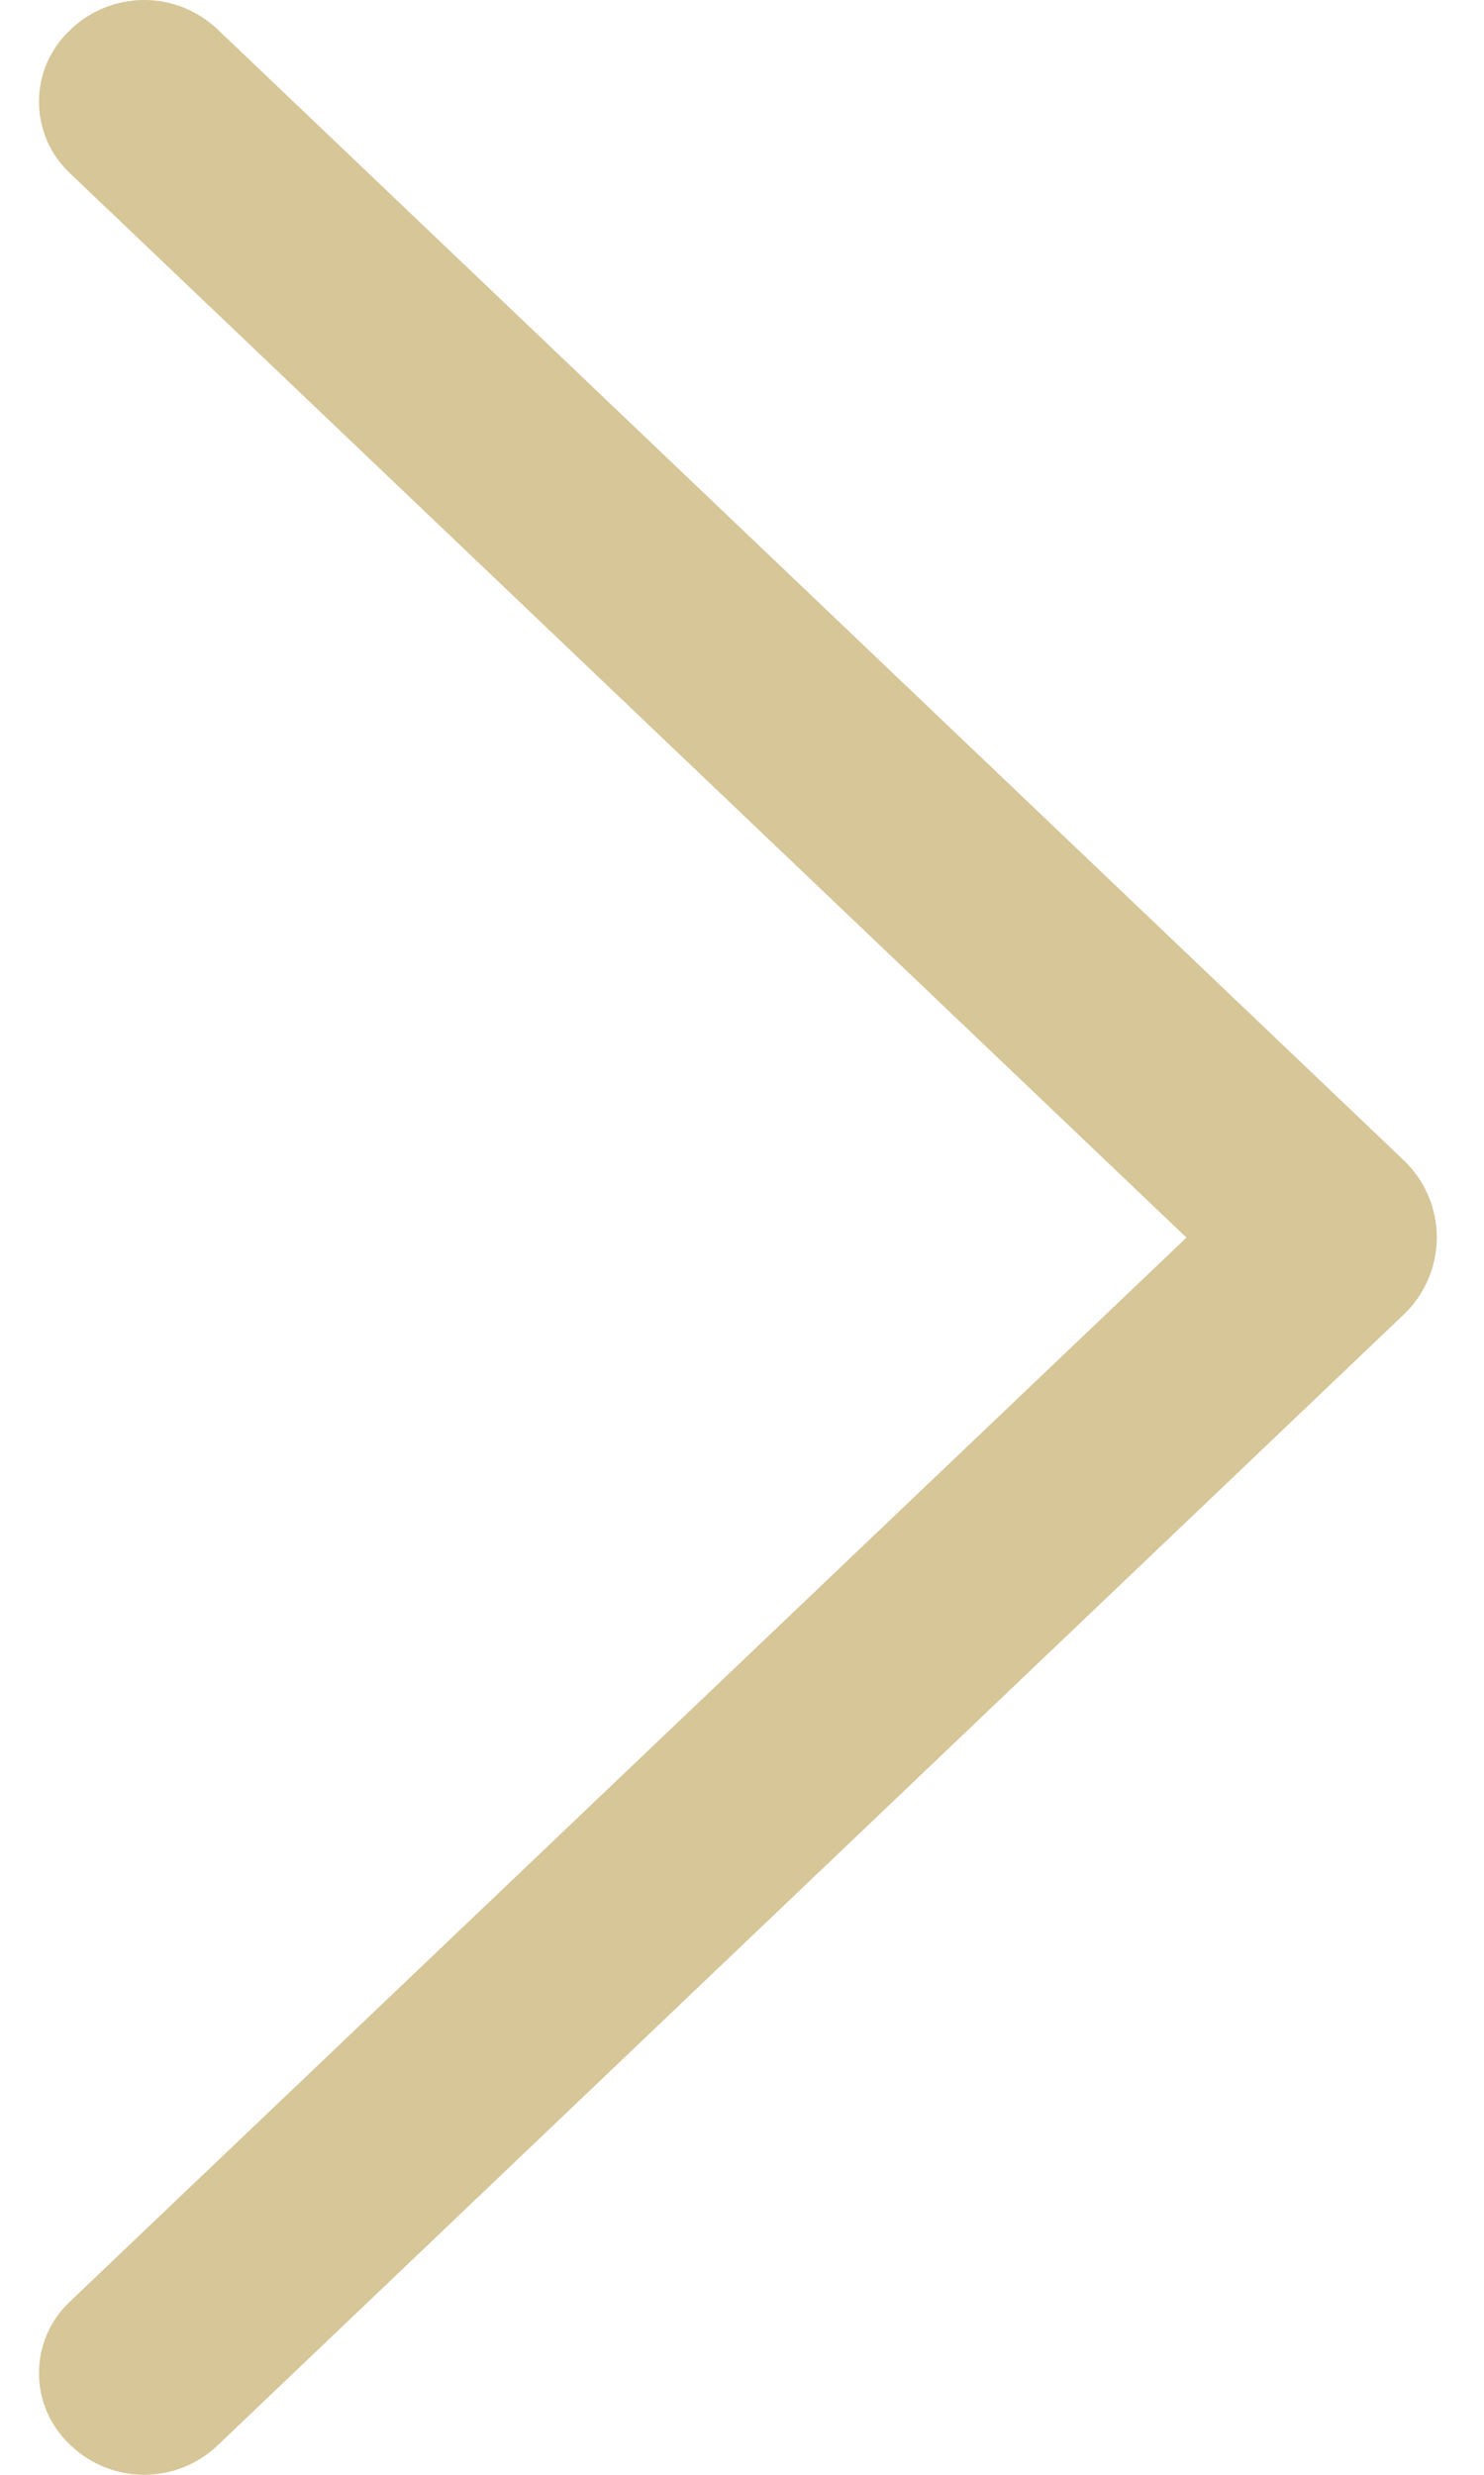 <svg width="30" height="50" viewBox="0 0 30 50" fill="none" xmlns="http://www.w3.org/2000/svg">
<path d="M28.378 23.442L4.399 0.594C3.999 0.213 3.467 0 2.914 0C2.361 0 1.83 0.213 1.43 0.594L1.404 0.62C1.209 0.805 1.054 1.028 0.948 1.274C0.842 1.521 0.788 1.787 0.788 2.055C0.788 2.323 0.842 2.589 0.948 2.836C1.054 3.083 1.209 3.305 1.404 3.49L23.985 25.004L1.404 46.51C1.209 46.695 1.054 46.917 0.948 47.164C0.842 47.411 0.788 47.676 0.788 47.945C0.788 48.213 0.842 48.479 0.948 48.726C1.054 48.972 1.209 49.195 1.404 49.38L1.43 49.406C1.83 49.787 2.361 50 2.914 50C3.467 50 3.999 49.787 4.399 49.406L28.378 26.558C28.589 26.357 28.757 26.115 28.872 25.847C28.987 25.579 29.046 25.291 29.046 25C29.046 24.709 28.987 24.421 28.872 24.153C28.757 23.885 28.589 23.643 28.378 23.442Z" fill="#D6C698"/>
</svg>
